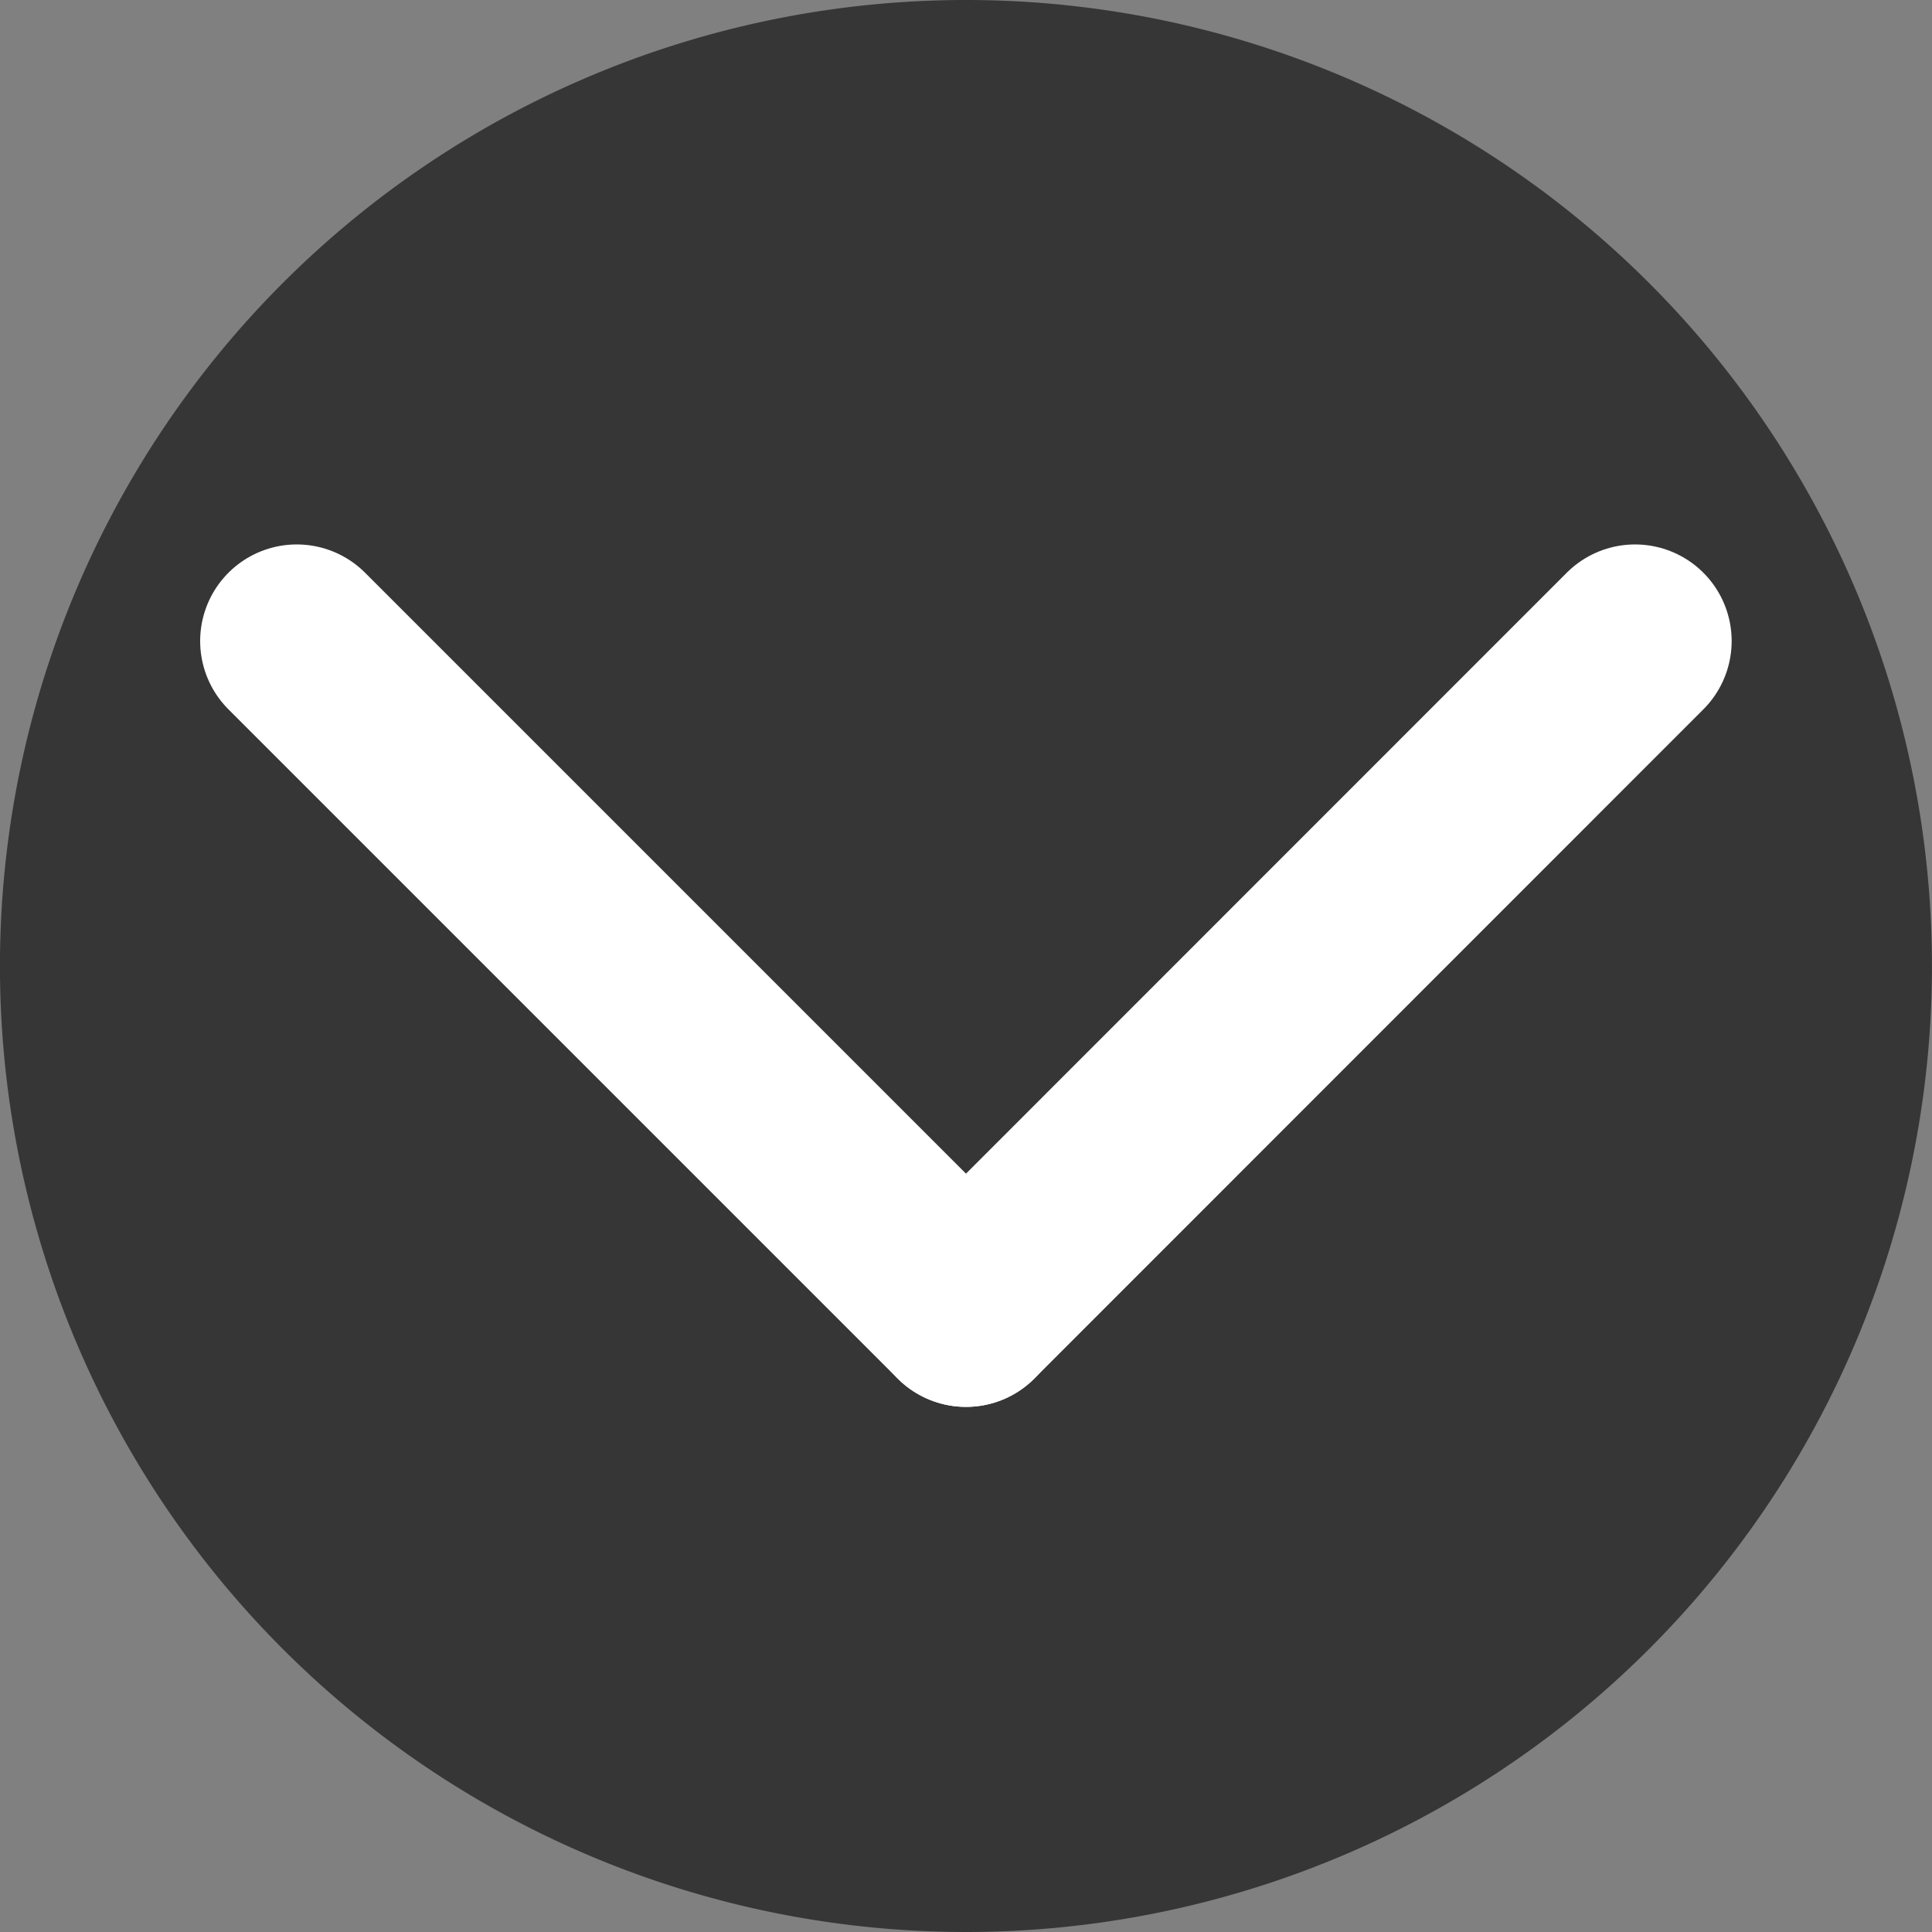 <svg xmlns="http://www.w3.org/2000/svg" width="10" height="10" viewBox="50 0.95 10 10"><rect x="50" y="0.95" width="10" height="10" fill="#808080" stroke="none"/><g data-name="Group 4"><g data-name="Component 31 – 1"><path d="M50 5.9a5 5 0 1 1 0 .1z" fill="#363636" fill-rule="evenodd" data-name="Ellipse 27"/><g data-name="Component 30 – 1"><path d="M51.536 4.268 55 7.732" stroke-linejoin="round" stroke-linecap="round" stroke="#fff" fill="transparent" data-name="Line 59"/><path d="M58.463 4.268 55 7.732" stroke-linejoin="round" stroke-linecap="round" stroke="#fff" fill="transparent" data-name="Line 60"/></g></g></g></svg>